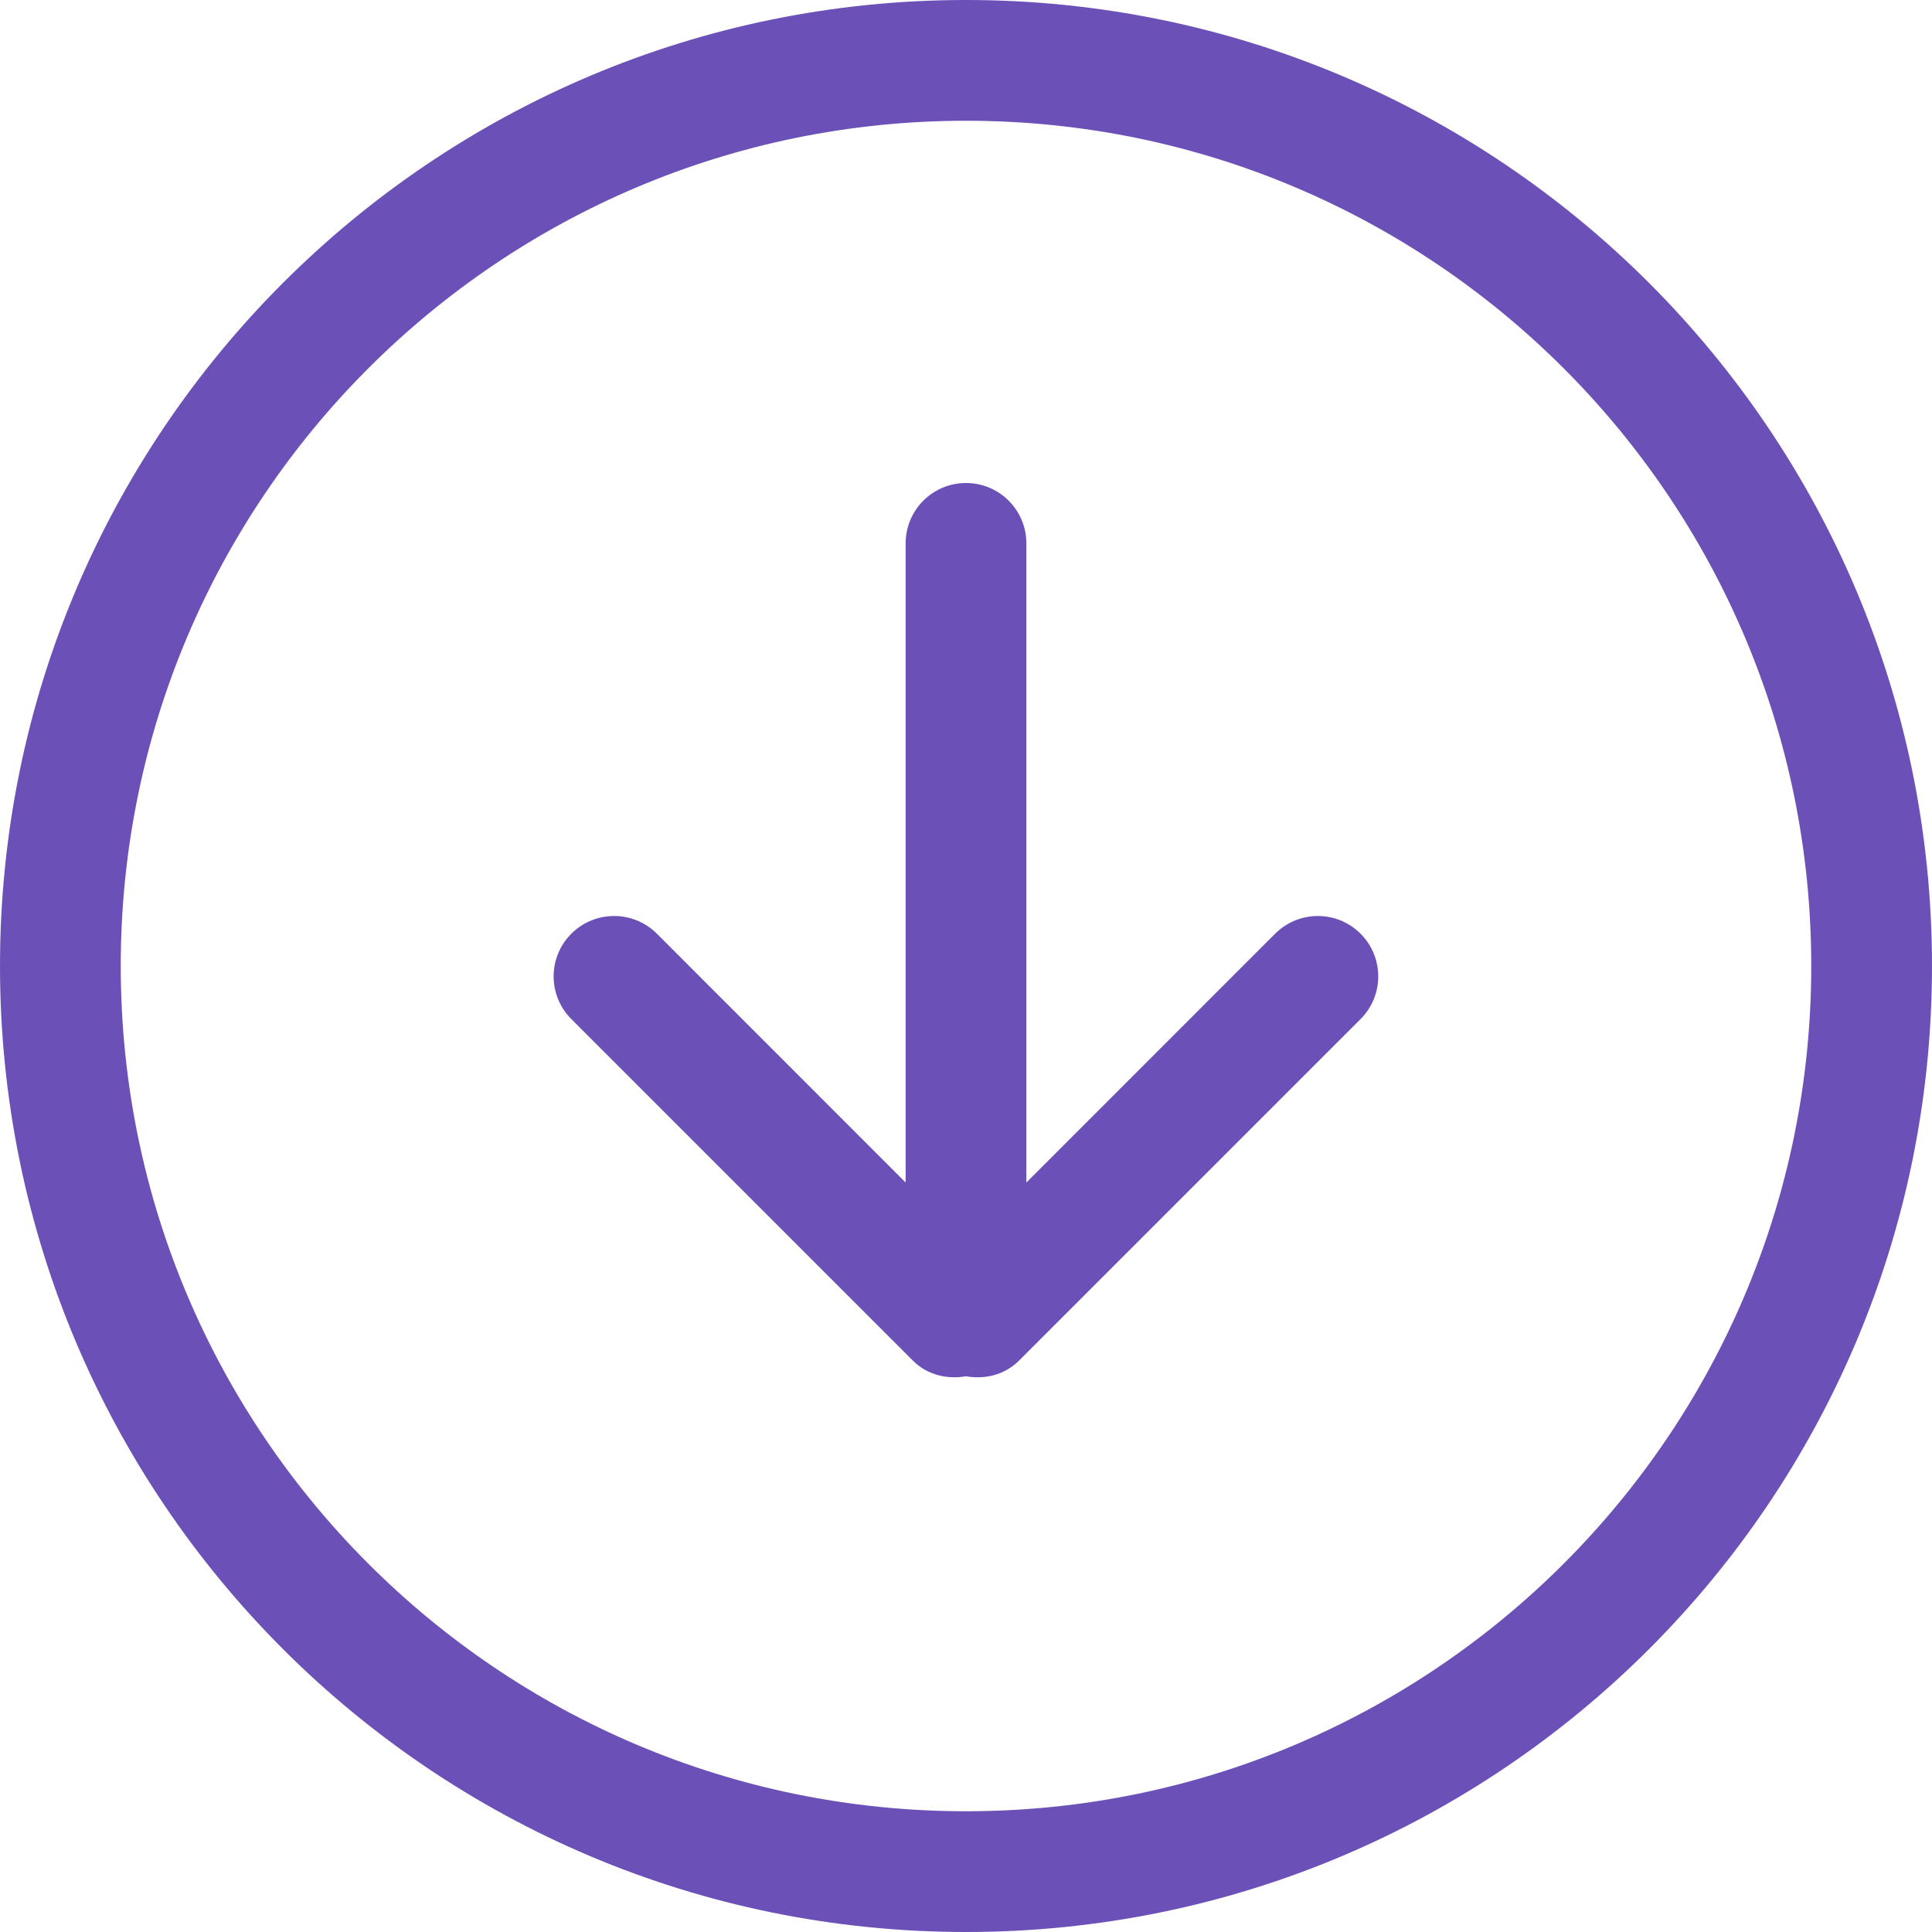 <svg width="40" height="40" viewBox="0 0 40 40" fill="none" xmlns="http://www.w3.org/2000/svg">
<path d="M13.599 19.33L18.75 24.483V11.25C18.75 10.56 19.31 10 20 10C20.69 10 21.25 10.56 21.25 11.25V24.483L26.401 19.331C26.89 18.843 27.681 18.843 28.169 19.331C28.657 19.82 28.657 20.611 28.169 21.099L21.098 28.17C20.797 28.47 20.387 28.562 19.999 28.494C19.611 28.562 19.2 28.469 18.9 28.17L11.829 21.099C11.34 20.61 11.34 19.819 11.829 19.331C12.319 18.843 13.11 18.843 13.599 19.33ZM20 0C31.045 0 40 8.954 40 20C40 31.046 31.045 40 20 40C8.955 40 -3.8147e-06 31.045 -3.8147e-06 20C-3.8147e-06 8.955 8.954 0 20 0ZM20 37.5C29.665 37.5 37.5 29.665 37.5 20C37.5 10.335 29.665 2.5 20 2.5C10.335 2.5 2.5 10.335 2.5 20C2.5 29.665 10.335 37.5 20 37.5Z" fill="#6B50B8"/>
</svg>
